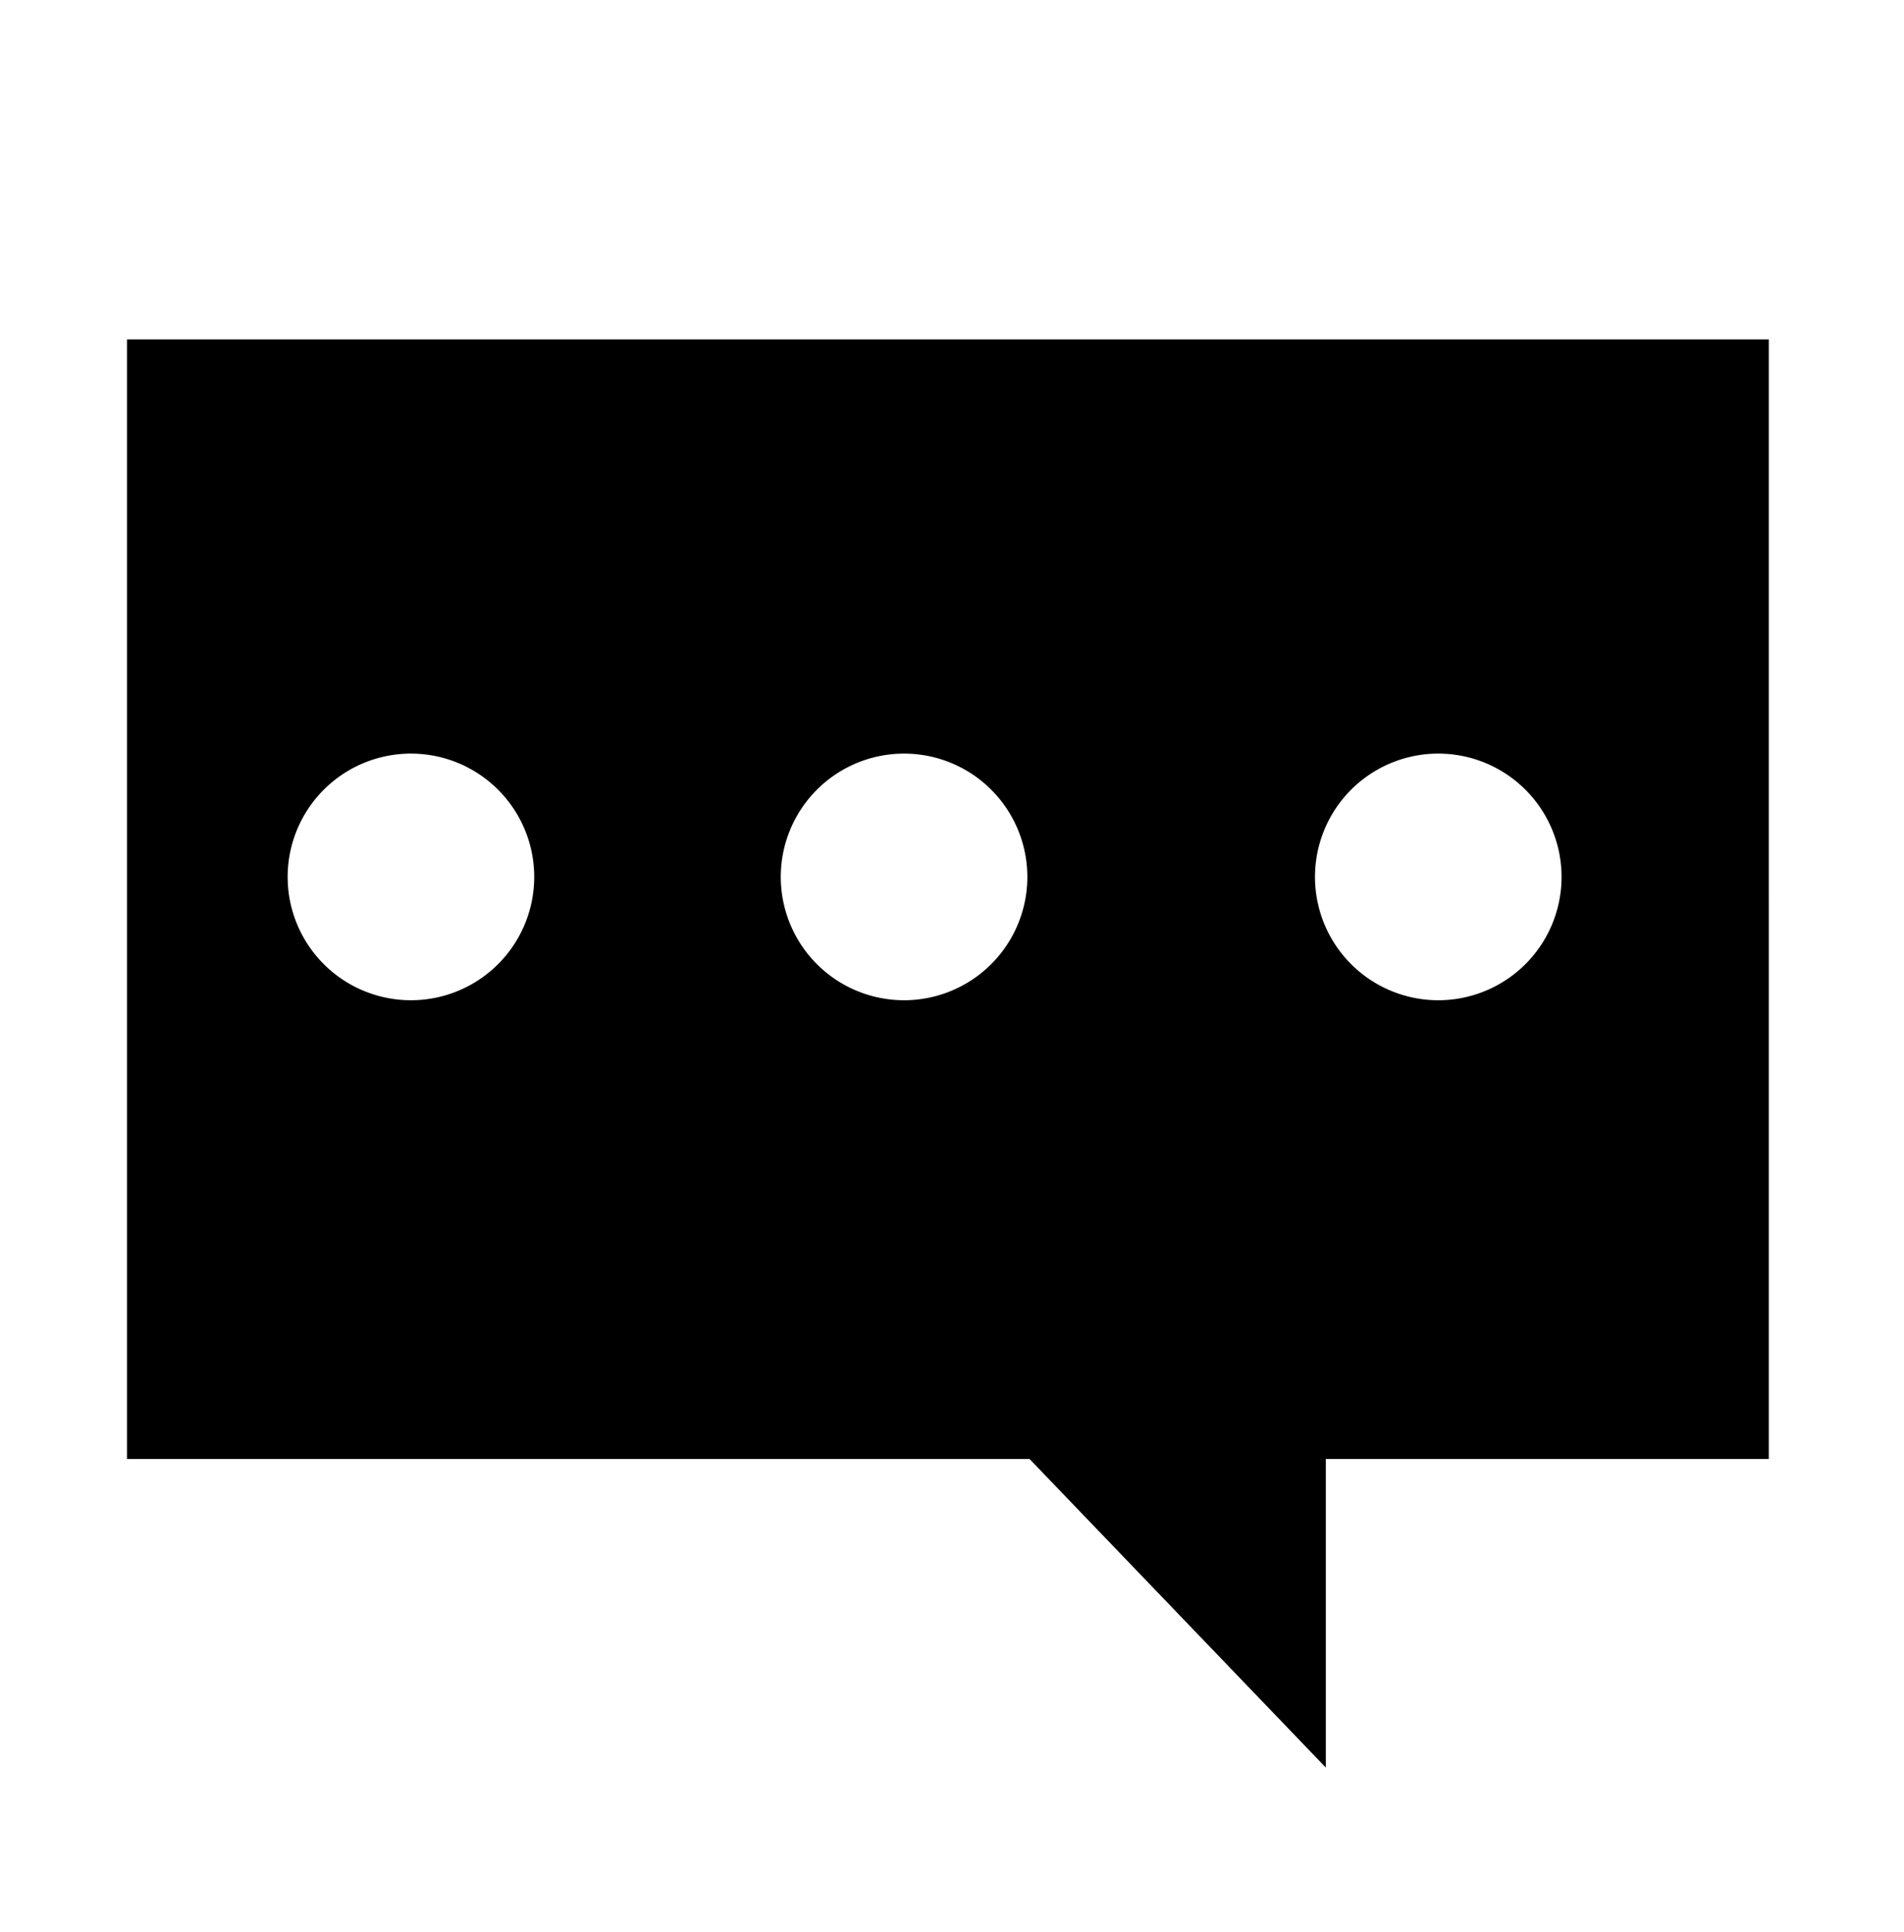 <svg xmlns="http://www.w3.org/2000/svg" viewBox="0 0 139 141"><path d="M9.27,24.77v81.71H75.16L96.79,129V106.48h32.34V24.77ZM30,73a9,9,0,1,1,9-9A9,9,0,0,1,30,73Zm36,0a9,9,0,1,1,9-9A9,9,0,0,1,66,73Zm39,0a9,9,0,1,1,9-9A9,9,0,0,1,105,73Z"/></svg>
